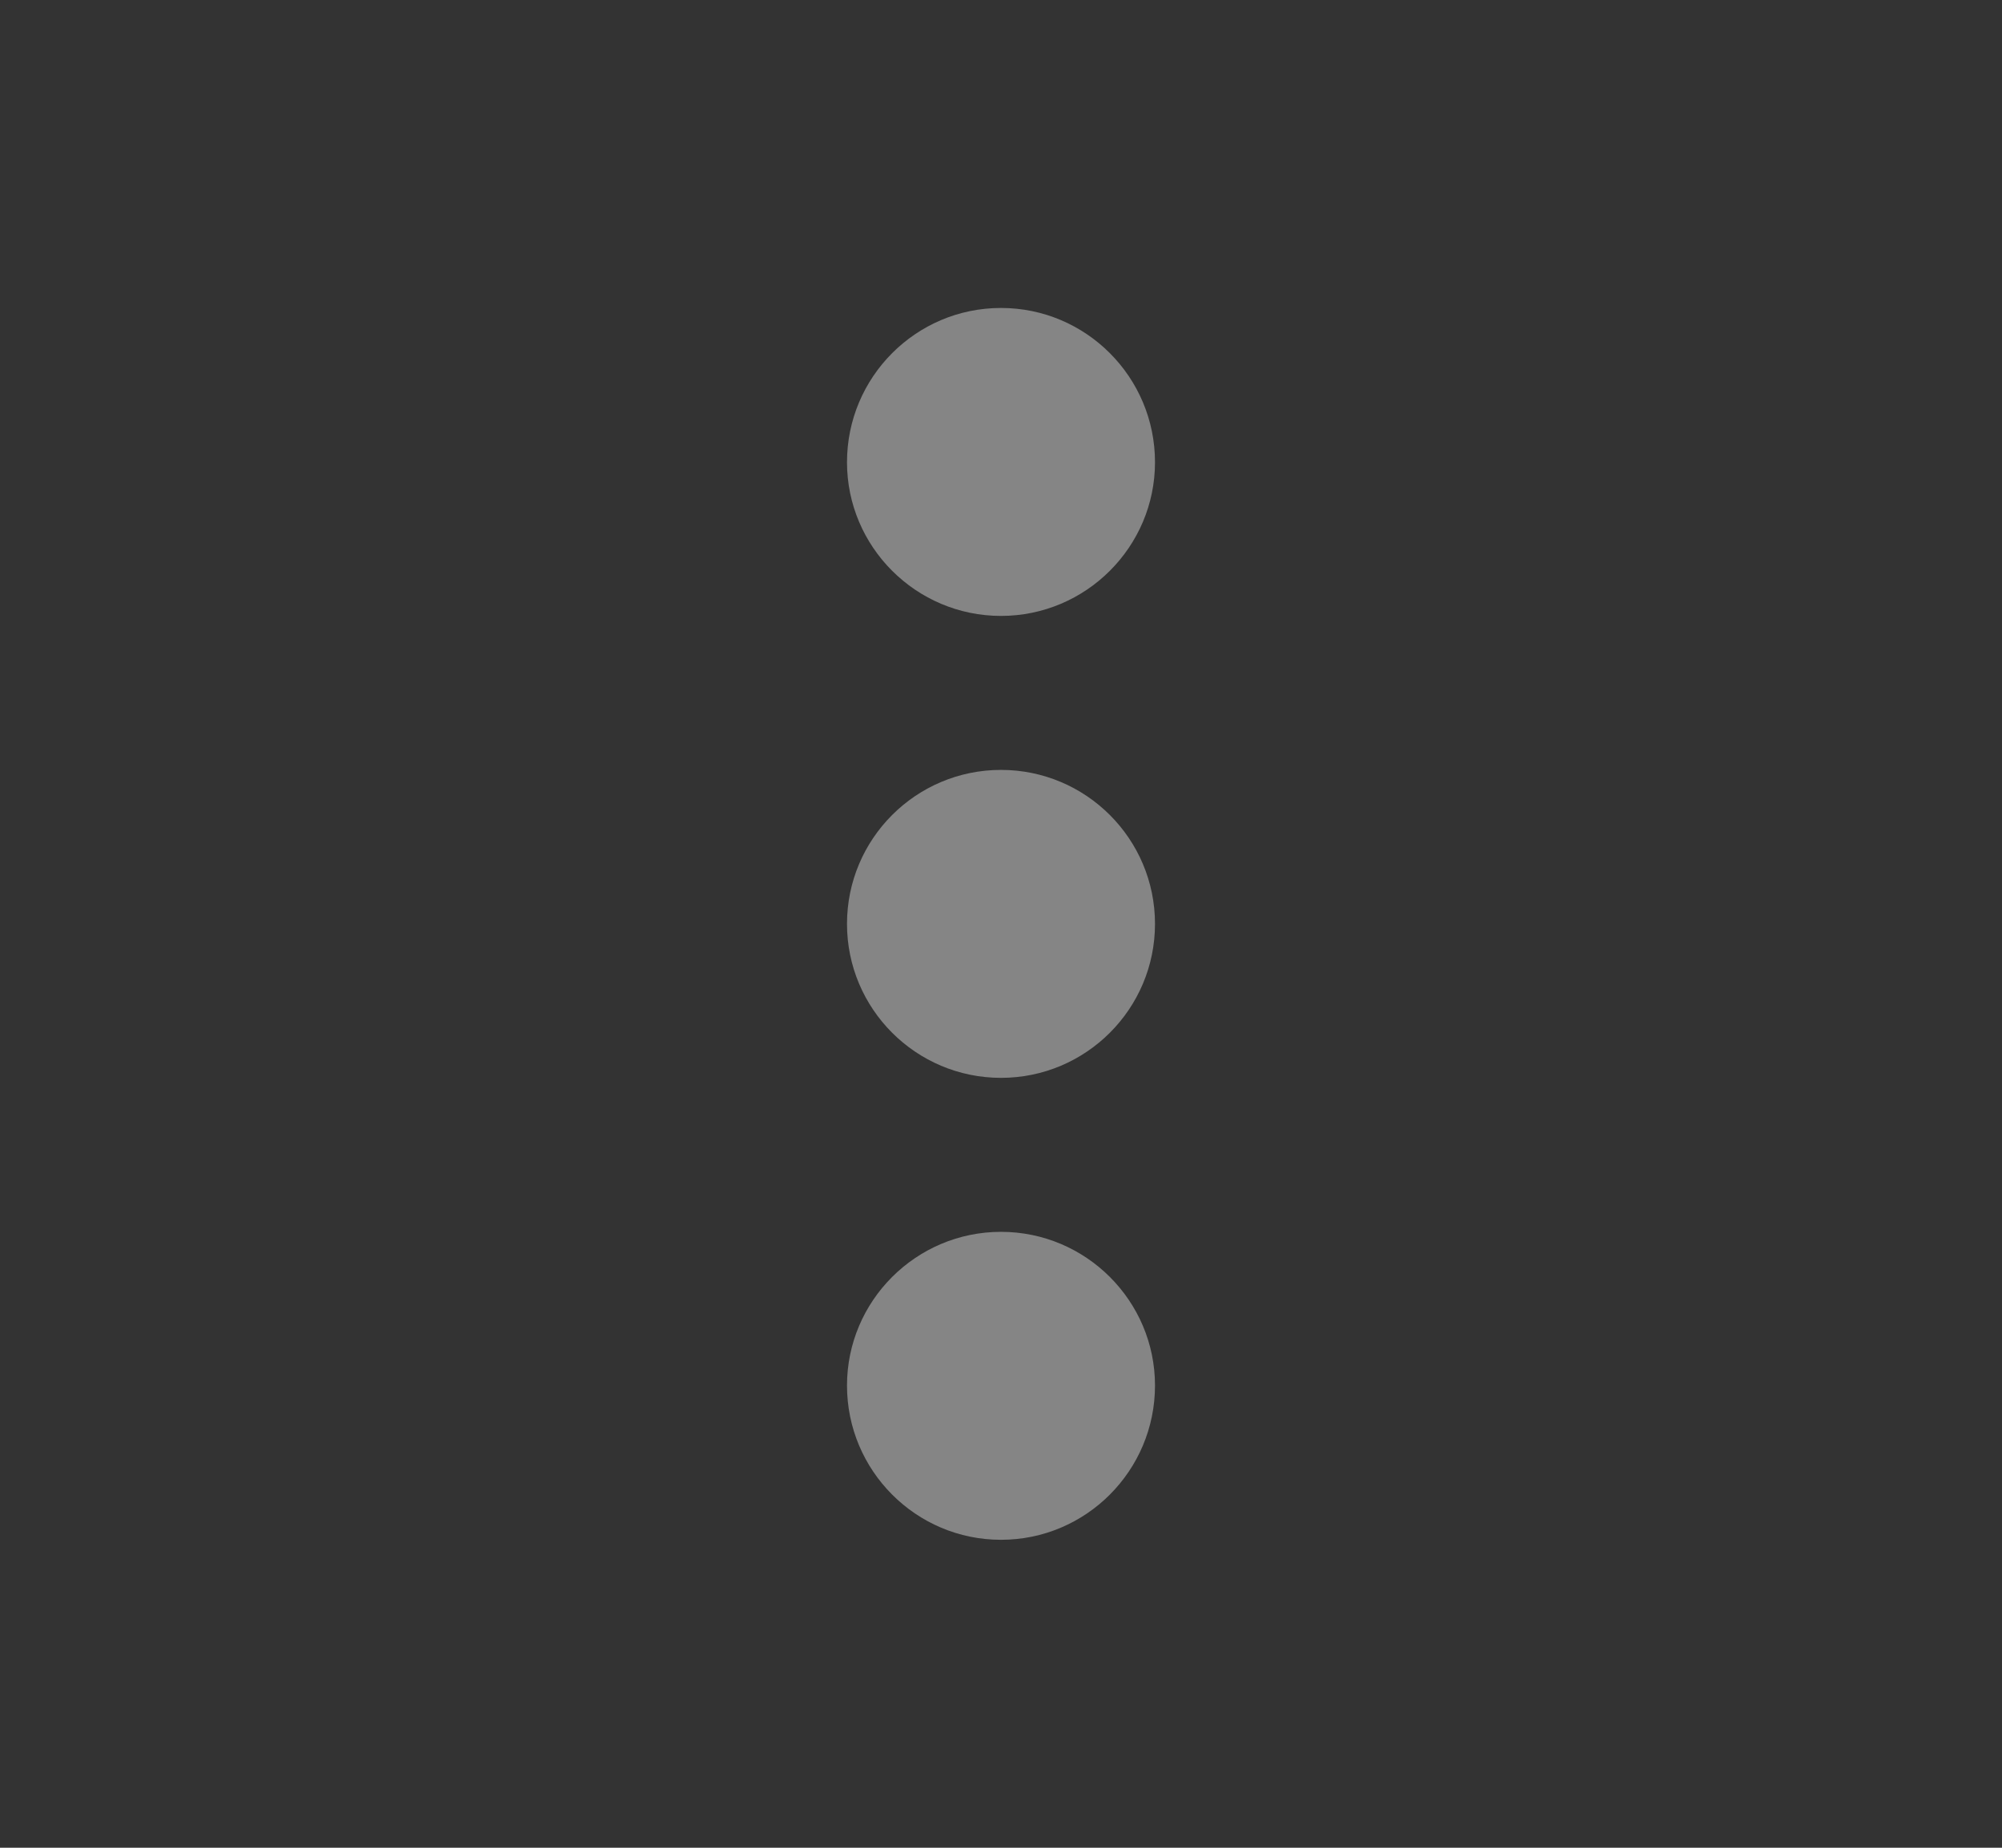 <svg width="13" height="12" viewBox="0 0 13 12" fill="none" xmlns="http://www.w3.org/2000/svg">
    <rect x="0" y="0" width="13" height="12" fill="#333333" stroke="none"/>
    <path d="M6.5 8C5.948 8 5.5 8.449 5.5 8.998C5.5 9.551 5.948 10 6.5 10C7.052 10 7.5 9.551 7.5 8.998C7.5 8.449 7.052 8 6.5 8Z"
          fill="white" fill-opacity="0.4"/>
    <path d="M6.5 7C7.052 7 7.5 6.552 7.5 6C7.5 5.448 7.052 5 6.5 5C5.948 5 5.5 5.448 5.5 6C5.5 6.552 5.948 7 6.5 7Z"
          fill="white" fill-opacity="0.4"/>
    <path d="M6.5 2C5.948 2 5.5 2.449 5.5 3.002C5.5 3.551 5.948 4 6.5 4C7.052 4 7.5 3.551 7.5 3.002C7.5 2.449 7.052 2 6.5 2Z"
          fill="white" fill-opacity="0.4"/>
</svg>
